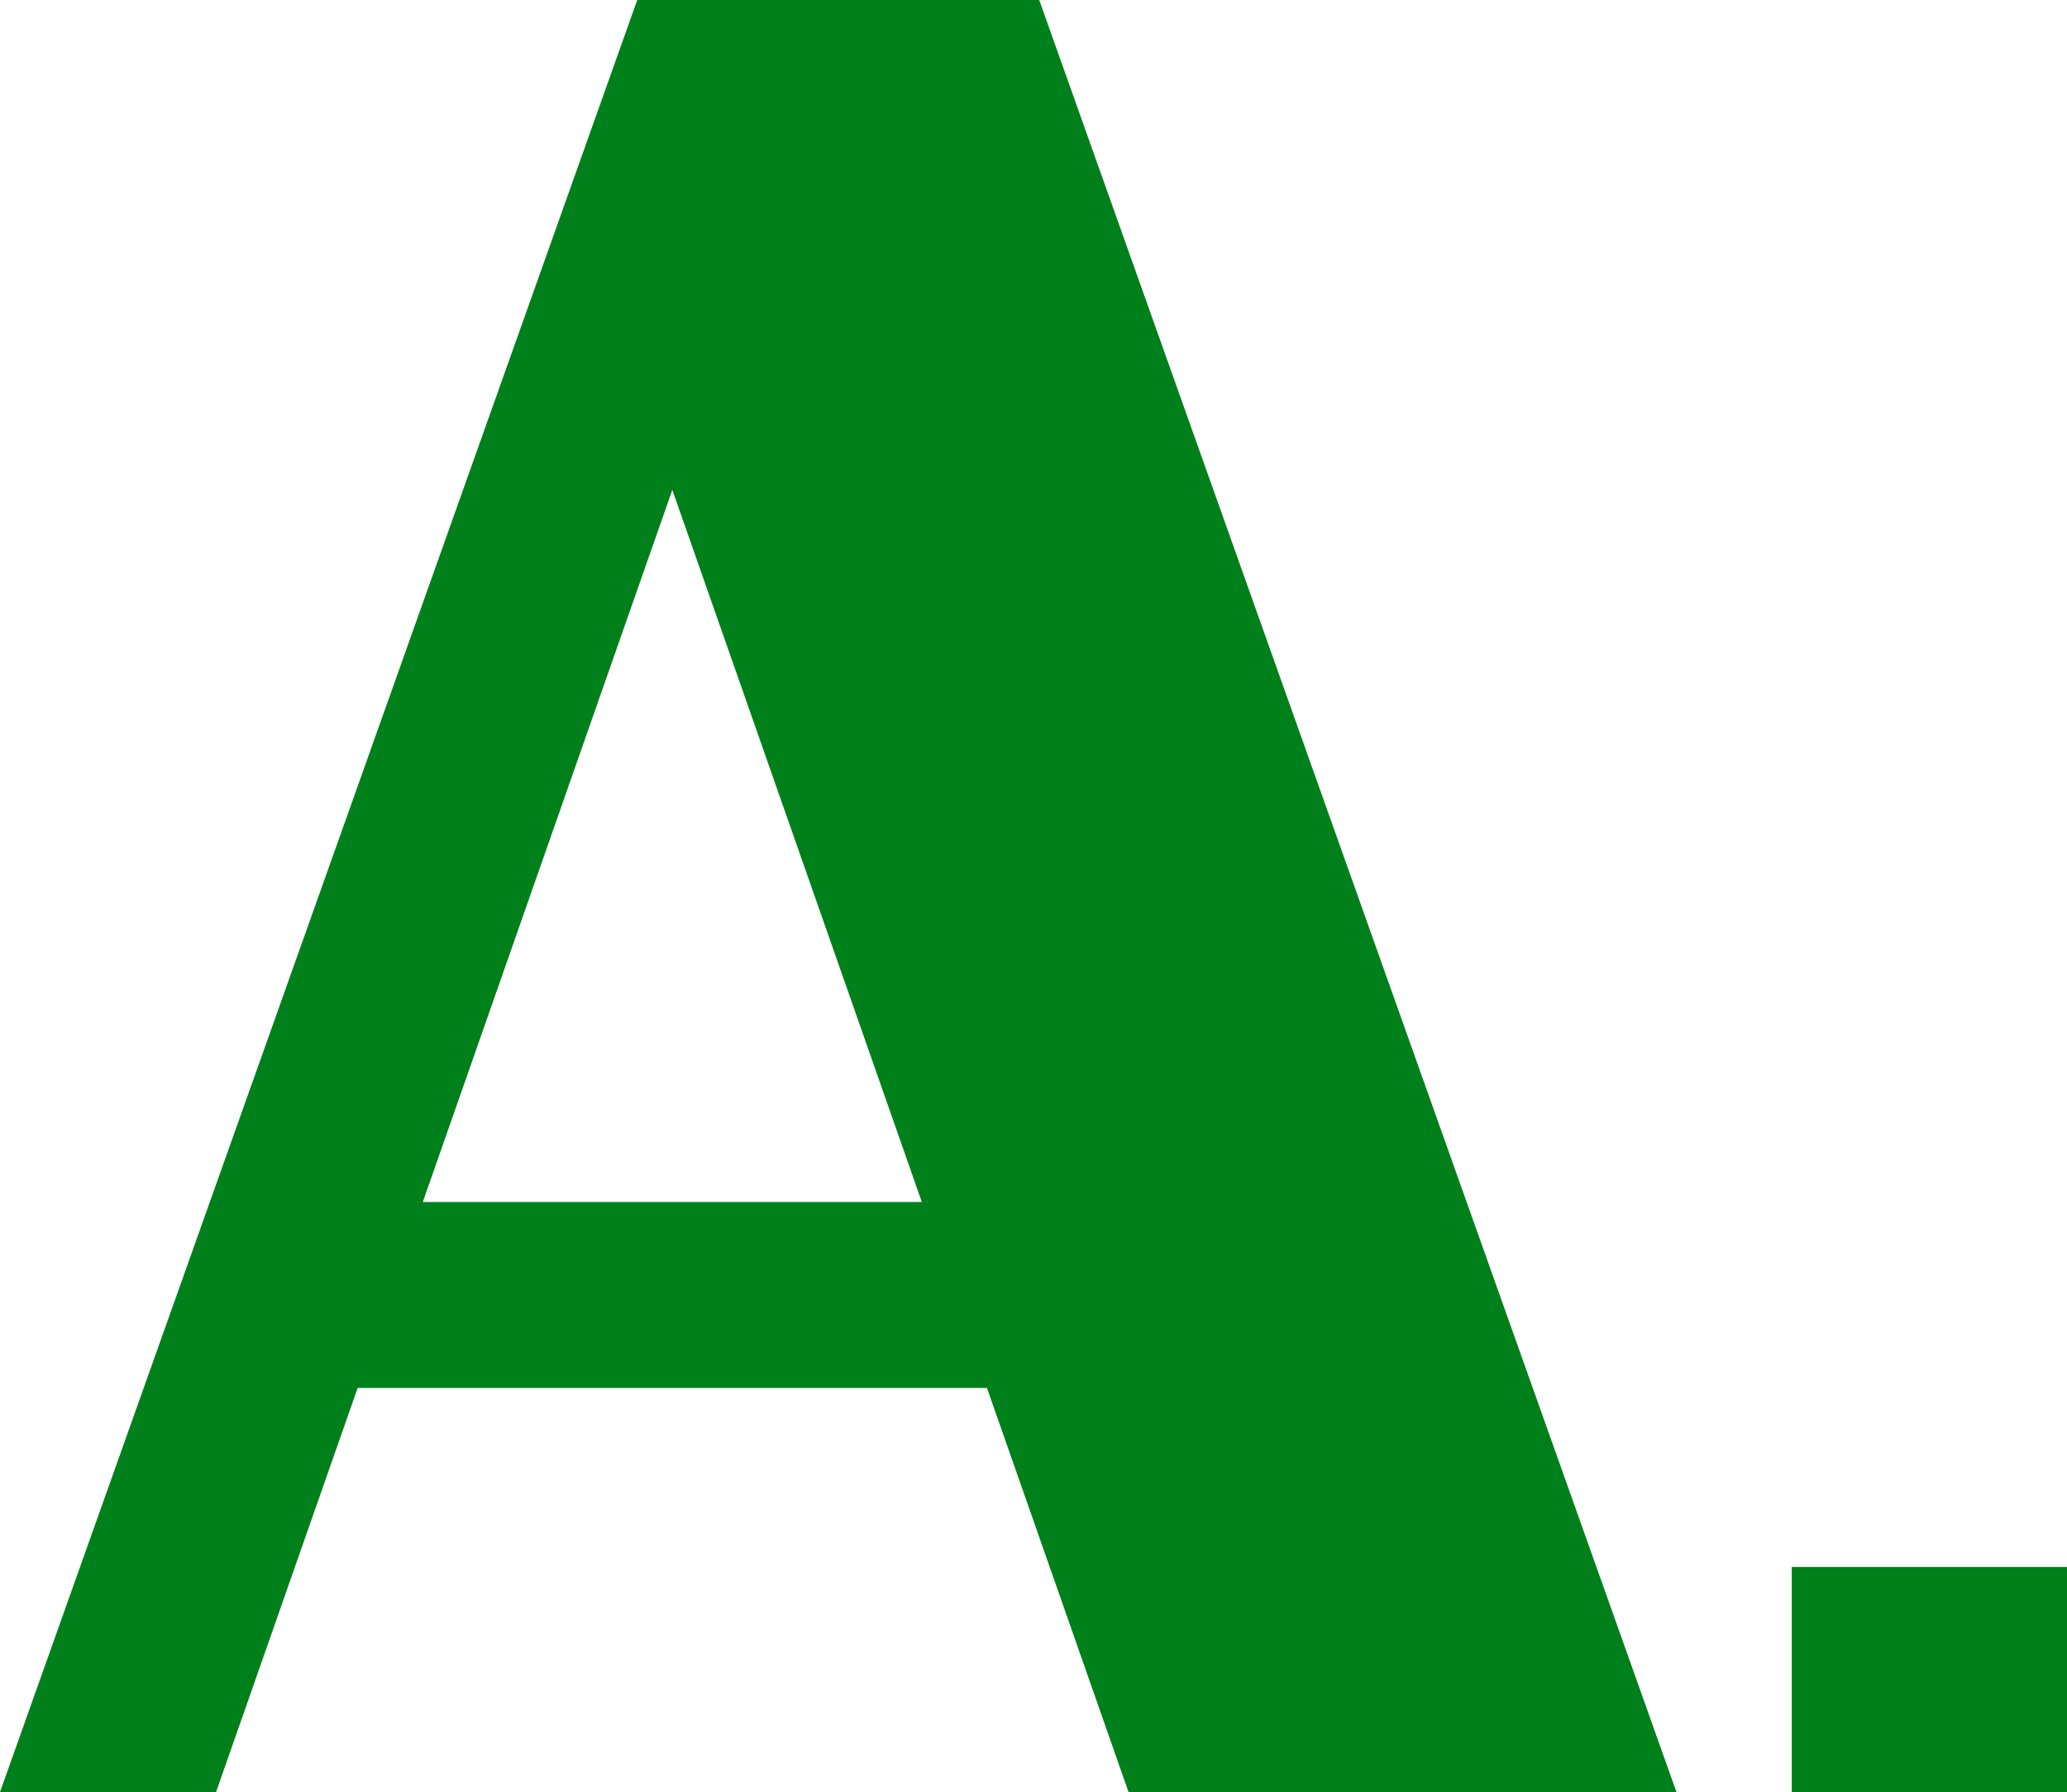 <svg xmlns="http://www.w3.org/2000/svg" width="23.88" height="20.7" viewBox="0 0 23.88 20.7"><path d="M7.842-20.7h4.644L19.848,0h-6.33L7.608-16.866l1.758-1.368L2.976,0H.48ZM4.014-6.816H14.4l.786,2.148H3.114ZM21.18-2.6h3.18V0H21.18Z" transform="translate(-0.48 20.7)" fill="#00801a"/></svg>